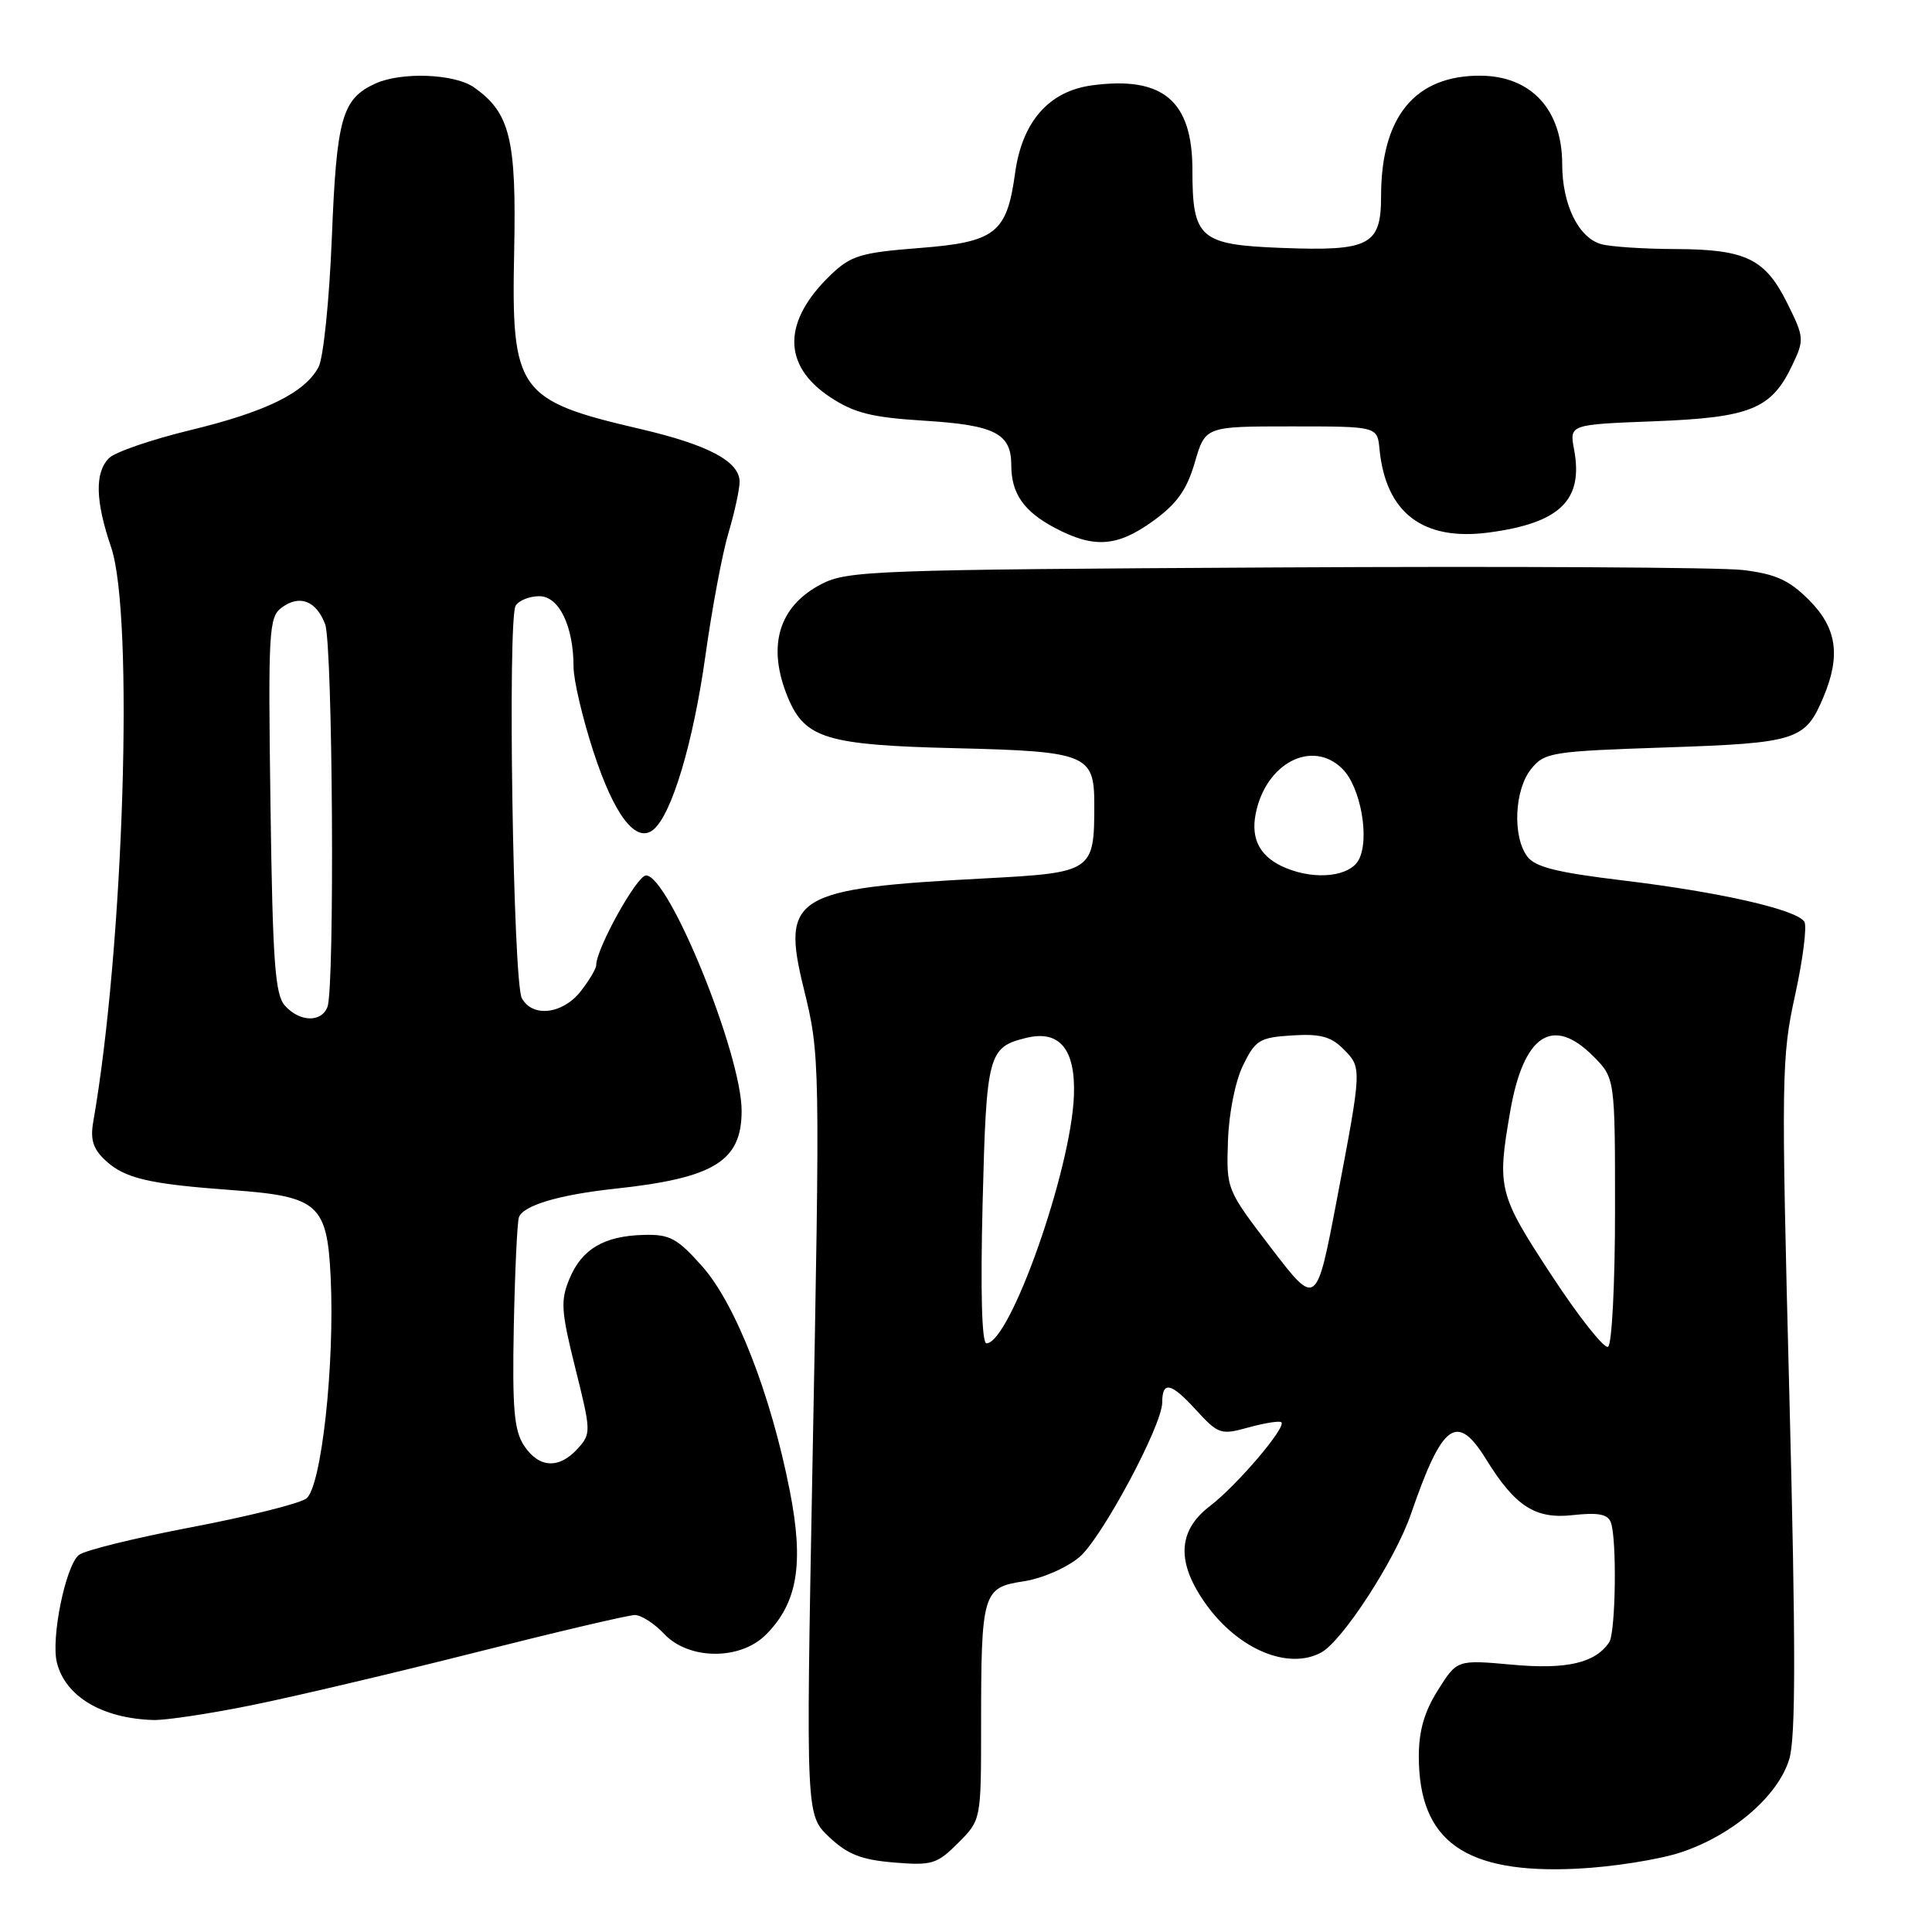 <?xml version="1.0" encoding="UTF-8" standalone="no"?>
<!DOCTYPE svg PUBLIC "-//W3C//DTD SVG 1.1//EN" "http://www.w3.org/Graphics/SVG/1.1/DTD/svg11.dtd" >
<svg xmlns="http://www.w3.org/2000/svg" xmlns:xlink="http://www.w3.org/1999/xlink" version="1.1" viewBox="0 0 256 256">
 <g >
 <path fill="currentColor"
d=" M 222.75 245.44 C 229.59 243.17 235.63 237.96 237.09 233.08 C 237.95 230.23 237.95 218.11 237.10 184.89 C 236.01 142.63 236.05 140.09 237.86 131.86 C 238.90 127.11 239.45 122.74 239.09 122.14 C 238.09 120.53 227.92 118.21 215.10 116.67 C 206.23 115.60 203.39 114.89 202.35 113.46 C 200.39 110.79 200.68 104.62 202.88 101.90 C 204.67 99.69 205.55 99.55 220.73 99.04 C 238.17 98.45 239.22 98.11 241.65 92.28 C 243.93 86.83 243.37 83.17 239.70 79.50 C 237.06 76.86 235.29 76.06 230.95 75.53 C 227.95 75.17 200.07 75.02 169.00 75.19 C 115.91 75.48 112.28 75.61 108.85 77.39 C 103.14 80.34 101.58 85.66 104.42 92.47 C 106.68 97.86 109.57 98.73 126.60 99.14 C 144.00 99.56 145.00 99.96 145.00 106.56 C 145.00 115.52 144.84 115.63 130.33 116.40 C 105.20 117.72 103.50 118.76 106.49 130.94 C 108.67 139.85 108.68 140.17 107.64 195.00 C 106.79 240.50 106.79 240.50 109.87 243.42 C 112.30 245.71 114.12 246.43 118.43 246.79 C 123.49 247.21 124.15 247.01 126.96 244.20 C 130.00 241.15 130.00 241.15 130.00 228.70 C 130.00 211.06 130.21 210.35 135.60 209.54 C 138.07 209.17 141.31 207.76 143.02 206.33 C 145.97 203.85 154.00 188.87 154.00 185.84 C 154.00 182.97 155.16 183.20 158.36 186.70 C 161.46 190.08 161.73 190.17 165.48 189.13 C 167.63 188.54 169.57 188.24 169.79 188.46 C 170.46 189.13 163.87 196.86 160.31 199.57 C 155.99 202.87 155.85 207.11 159.88 212.68 C 164.16 218.58 170.70 221.30 175.04 218.98 C 177.88 217.46 184.88 206.67 186.96 200.61 C 191.12 188.52 193.05 187.11 196.92 193.37 C 200.77 199.60 203.44 201.32 208.40 200.76 C 211.75 200.39 213.03 200.63 213.44 201.71 C 214.26 203.84 214.09 216.31 213.23 217.60 C 211.39 220.36 207.60 221.24 200.37 220.58 C 193.07 219.92 193.07 219.92 190.54 223.94 C 188.74 226.79 188.00 229.34 188.00 232.73 C 188.01 244.00 194.13 248.34 209.00 247.61 C 213.68 247.38 219.86 246.40 222.75 245.44 Z  M 33.34 225.95 C 38.93 224.82 52.29 221.67 63.04 218.95 C 73.79 216.23 83.28 214.00 84.12 214.00 C 84.96 214.00 86.71 215.12 88.00 216.50 C 91.25 219.96 98.07 220.02 101.47 216.62 C 105.69 212.40 106.55 207.22 104.65 197.53 C 102.14 184.75 97.47 172.78 93.05 167.80 C 89.73 164.07 88.75 163.54 85.31 163.63 C 80.03 163.77 77.11 165.49 75.46 169.44 C 74.25 172.34 74.34 173.71 76.24 181.32 C 78.33 189.69 78.34 189.97 76.54 191.96 C 74.06 194.69 71.40 194.53 69.43 191.54 C 68.12 189.53 67.87 186.64 68.08 175.79 C 68.23 168.48 68.53 161.96 68.76 161.30 C 69.31 159.73 74.06 158.31 81.50 157.51 C 94.64 156.10 98.27 153.86 98.27 147.19 C 98.27 139.70 88.64 116.00 85.60 116.00 C 84.39 116.00 79.00 125.71 79.00 127.89 C 79.00 128.35 78.07 129.92 76.93 131.37 C 74.54 134.40 70.53 134.86 69.14 132.25 C 67.99 130.09 67.24 81.98 68.33 80.25 C 68.76 79.56 70.17 79.00 71.46 79.00 C 74.08 79.00 76.00 82.97 76.00 88.40 C 76.00 90.10 77.17 95.09 78.60 99.50 C 81.38 108.06 84.28 111.84 86.59 109.92 C 89.02 107.91 91.87 98.36 93.47 86.89 C 94.34 80.66 95.71 73.33 96.53 70.60 C 97.34 67.87 98.00 64.83 98.00 63.84 C 98.00 61.15 93.86 58.95 84.92 56.86 C 68.57 53.06 67.74 51.89 68.13 33.30 C 68.44 18.41 67.59 14.92 62.78 11.56 C 60.22 9.77 53.19 9.50 49.74 11.07 C 45.32 13.09 44.60 15.62 43.97 31.50 C 43.63 39.87 42.85 47.46 42.20 48.66 C 40.35 52.06 35.26 54.56 25.20 57.00 C 20.08 58.24 15.24 59.90 14.45 60.70 C 12.54 62.60 12.63 66.36 14.72 72.50 C 17.78 81.47 16.41 125.43 12.36 148.62 C 11.94 151.00 12.33 152.23 13.97 153.76 C 16.54 156.15 19.68 156.89 30.83 157.70 C 42.16 158.53 43.34 159.57 43.81 169.14 C 44.38 180.78 42.58 197.10 40.58 198.57 C 39.66 199.24 32.80 200.95 25.34 202.37 C 17.88 203.79 11.17 205.44 10.44 206.05 C 8.68 207.51 6.73 217.10 7.54 220.31 C 8.67 224.81 13.56 227.71 20.34 227.91 C 21.91 227.96 27.76 227.08 33.34 225.95 Z  M 152.81 69.02 C 155.95 66.75 157.26 64.91 158.32 61.27 C 159.71 56.50 159.71 56.50 171.10 56.50 C 182.50 56.50 182.50 56.50 182.79 59.50 C 183.61 67.96 188.54 71.72 197.29 70.56 C 206.73 69.30 209.84 66.27 208.57 59.54 C 207.96 56.25 207.96 56.25 219.23 55.82 C 231.96 55.33 234.73 54.20 237.49 48.38 C 239.09 45.01 239.07 44.70 236.83 40.19 C 233.89 34.27 231.34 33.04 222.00 33.00 C 217.88 32.99 213.47 32.70 212.21 32.36 C 209.18 31.55 207.00 27.12 207.00 21.77 C 207.00 14.54 202.90 10.08 196.20 10.03 C 187.52 9.97 183.00 15.43 183.00 25.99 C 183.00 32.51 181.50 33.30 169.81 32.85 C 158.95 32.43 158.00 31.59 158.00 22.50 C 158.00 13.34 154.08 10.05 144.69 11.31 C 138.99 12.08 135.45 16.11 134.51 22.90 C 133.41 30.92 131.93 32.08 121.75 32.87 C 114.06 33.47 112.75 33.87 110.11 36.39 C 103.67 42.56 103.63 48.40 109.98 52.61 C 113.21 54.74 115.48 55.31 122.54 55.75 C 131.84 56.33 134.00 57.44 134.00 61.64 C 134.00 65.39 135.66 67.77 139.78 69.95 C 144.97 72.69 148.05 72.47 152.81 69.02 Z  M 205.58 168.97 C 198.53 158.22 198.34 157.45 200.12 147.21 C 201.88 137.12 205.72 134.57 211.08 139.92 C 214.00 142.85 214.00 142.85 214.00 160.36 C 214.00 170.00 213.59 178.14 213.08 178.45 C 212.58 178.76 209.20 174.50 205.58 168.97 Z  M 130.20 159.45 C 130.70 139.64 130.93 138.76 136.00 137.52 C 140.40 136.45 142.53 139.03 142.30 145.17 C 141.94 155.02 133.82 178.00 130.71 178.00 C 130.09 178.00 129.91 171.14 130.20 159.45 Z  M 168.46 165.40 C 162.50 157.61 162.50 157.60 162.71 151.21 C 162.83 147.50 163.68 143.28 164.71 141.16 C 166.35 137.81 166.90 137.47 171.20 137.20 C 174.87 136.96 176.34 137.34 177.95 138.95 C 180.48 141.48 180.49 141.33 177.16 158.85 C 174.43 173.19 174.43 173.19 168.46 165.40 Z  M 170.47 115.05 C 167.03 113.66 165.69 111.28 166.39 107.80 C 167.73 101.08 173.91 97.91 177.89 101.89 C 180.30 104.30 181.52 111.16 180.04 113.93 C 178.86 116.13 174.41 116.65 170.47 115.05 Z  M 37.75 133.25 C 36.44 131.79 36.13 127.45 35.84 106.67 C 35.52 83.46 35.62 81.76 37.35 80.49 C 39.71 78.76 41.90 79.61 43.08 82.70 C 44.09 85.36 44.37 130.87 43.39 133.42 C 42.59 135.52 39.69 135.43 37.75 133.25 Z "/>
</g>
</svg>